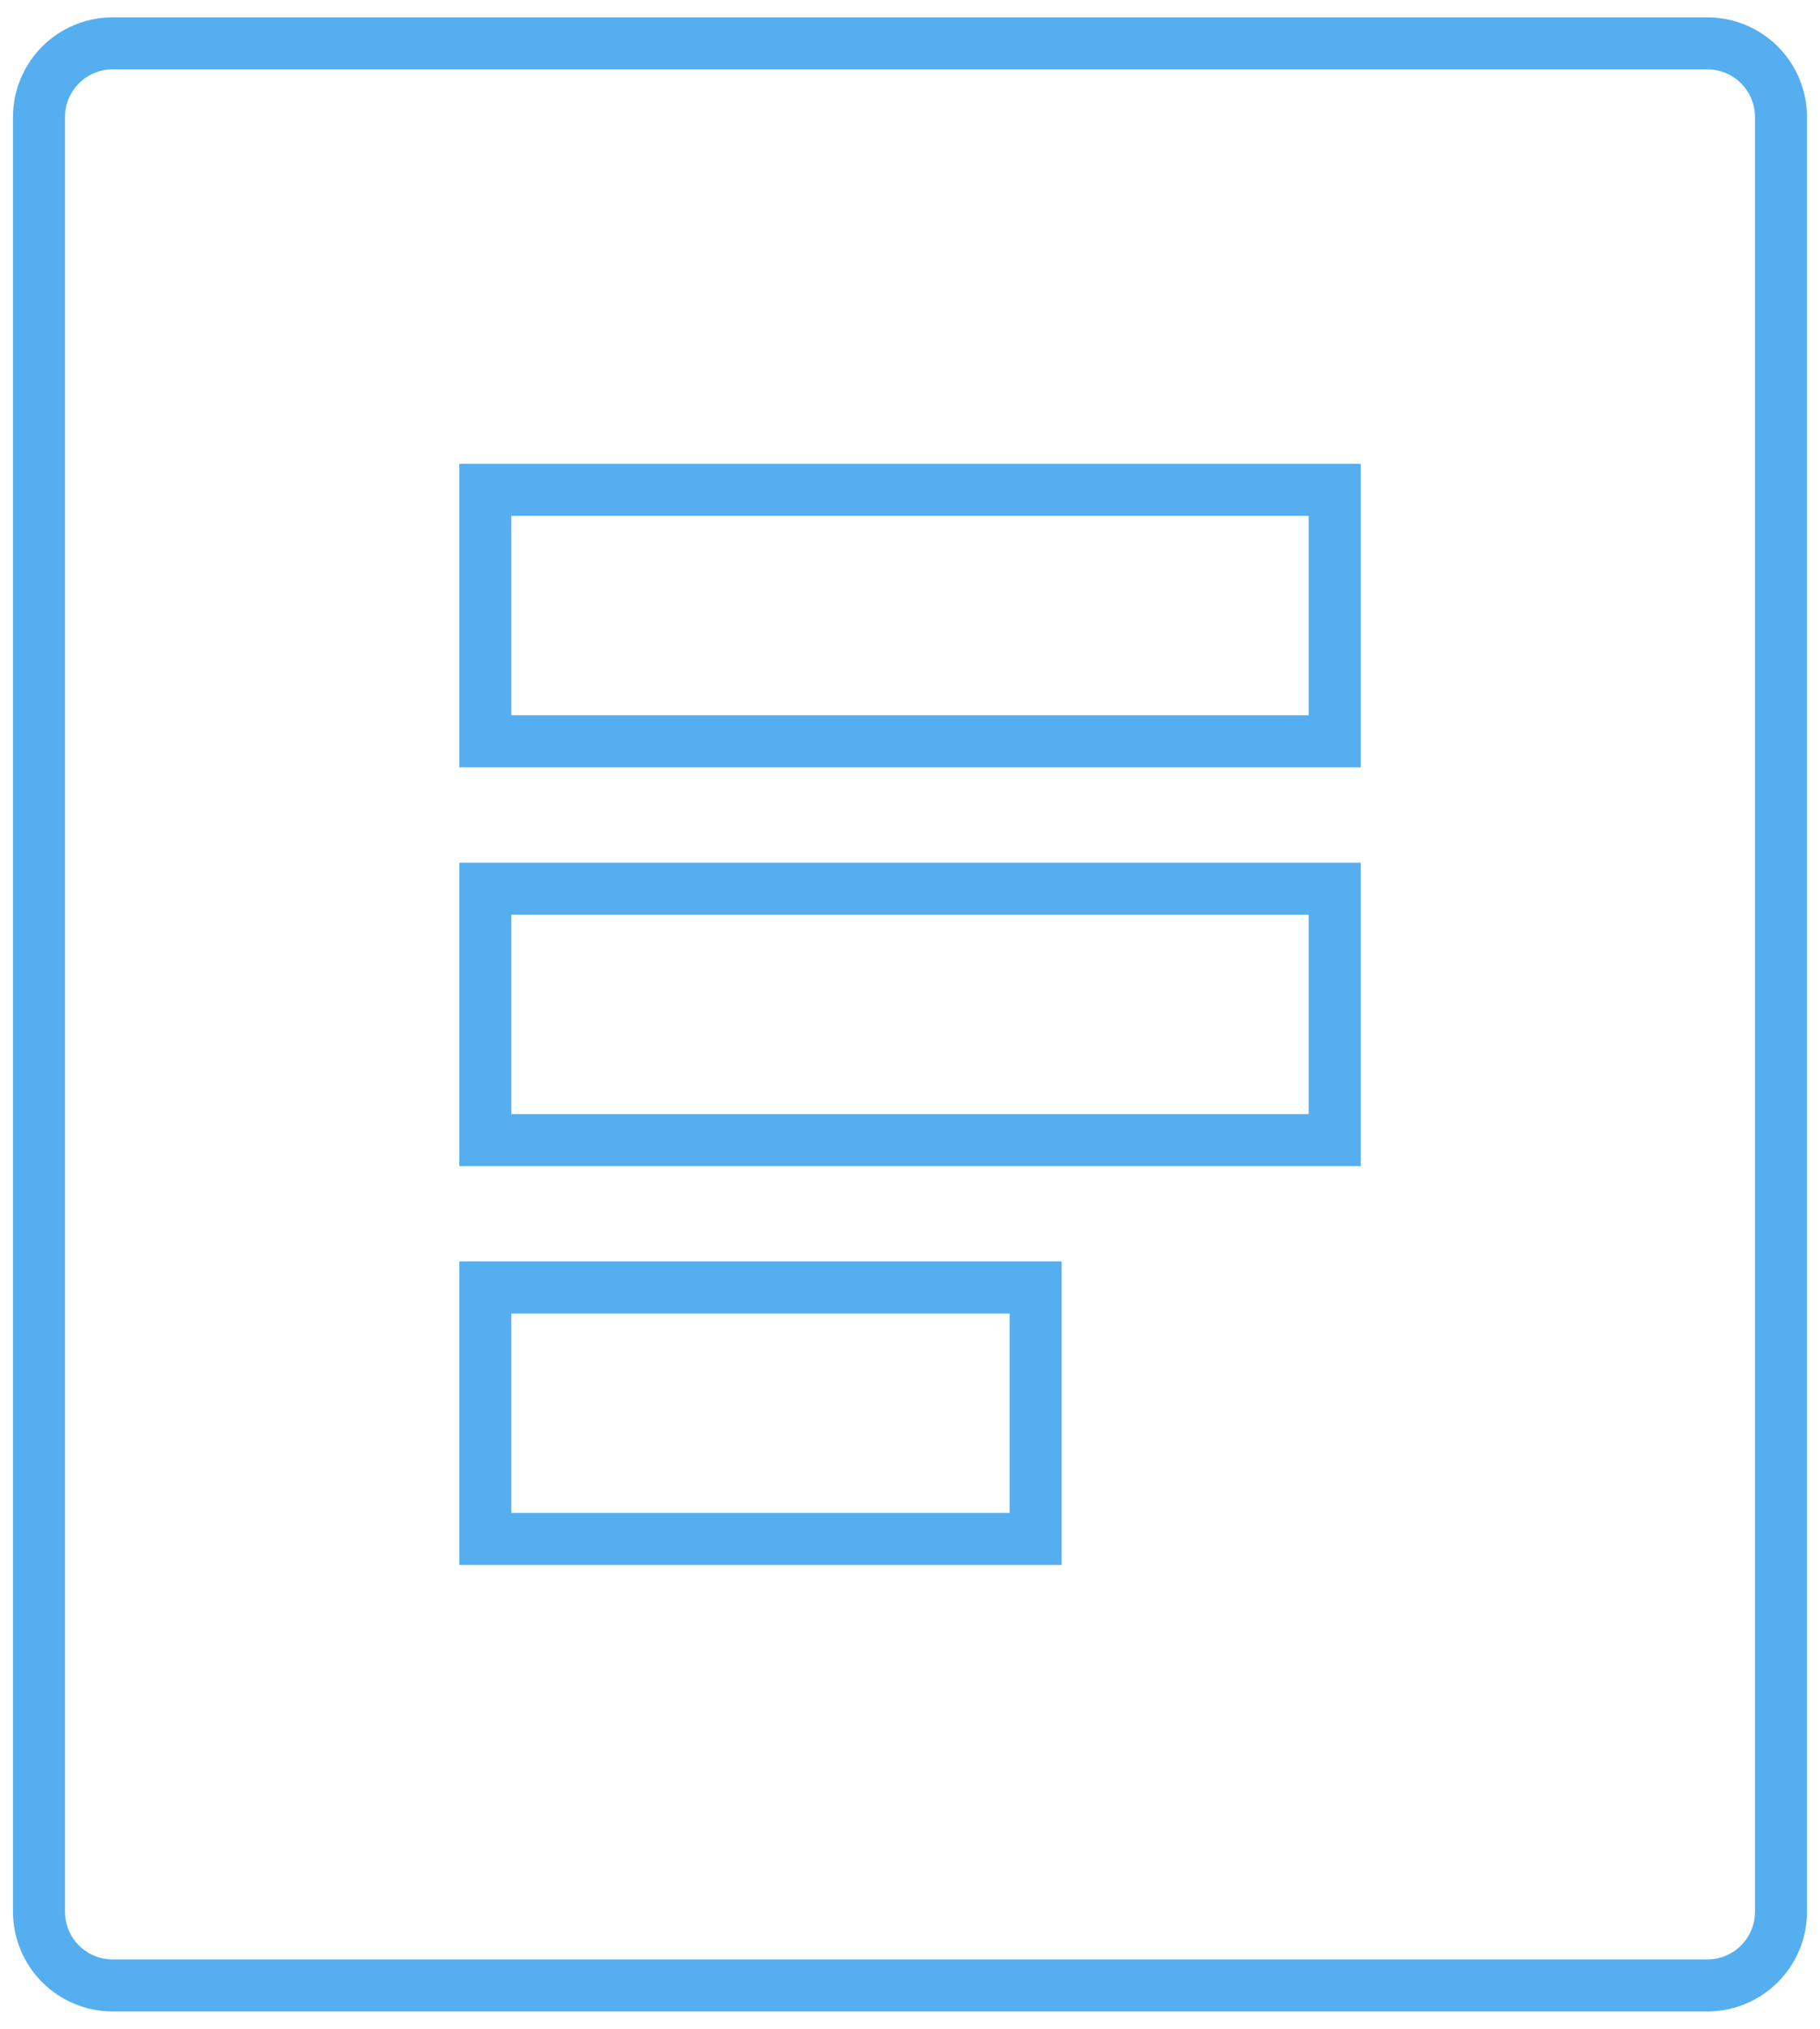 <svg width="70" height="78" viewBox="0 0 70 78" fill="none" xmlns="http://www.w3.org/2000/svg">
<path d="M19.667 18.833H18.667V19.833V27.5V28.5H19.667H50.333H51.333V27.5V19.833V18.833H50.333H19.667ZM19.667 34.166H18.667V35.166V42.833V43.833H19.667H50.333H51.333V42.833V35.166V34.166H50.333H19.667ZM19.667 49.5H18.667V50.5V58.166V59.166H19.667H38.833H39.833V58.166V50.5V49.5H38.833H19.667ZM65.667 76.333H4.333C3.582 76.333 2.861 76.035 2.33 75.503C1.799 74.972 1.5 74.251 1.5 73.5V4.5C1.5 3.748 1.799 3.028 2.33 2.496C2.861 1.965 3.582 1.667 4.333 1.667H65.667C66.418 1.667 67.139 1.965 67.67 2.496C68.201 3.028 68.5 3.748 68.5 4.5V73.5C68.5 74.251 68.201 74.972 67.67 75.503C67.139 76.035 66.418 76.333 65.667 76.333Z" stroke="#55AEF0" stroke-width="2"/>
</svg>
